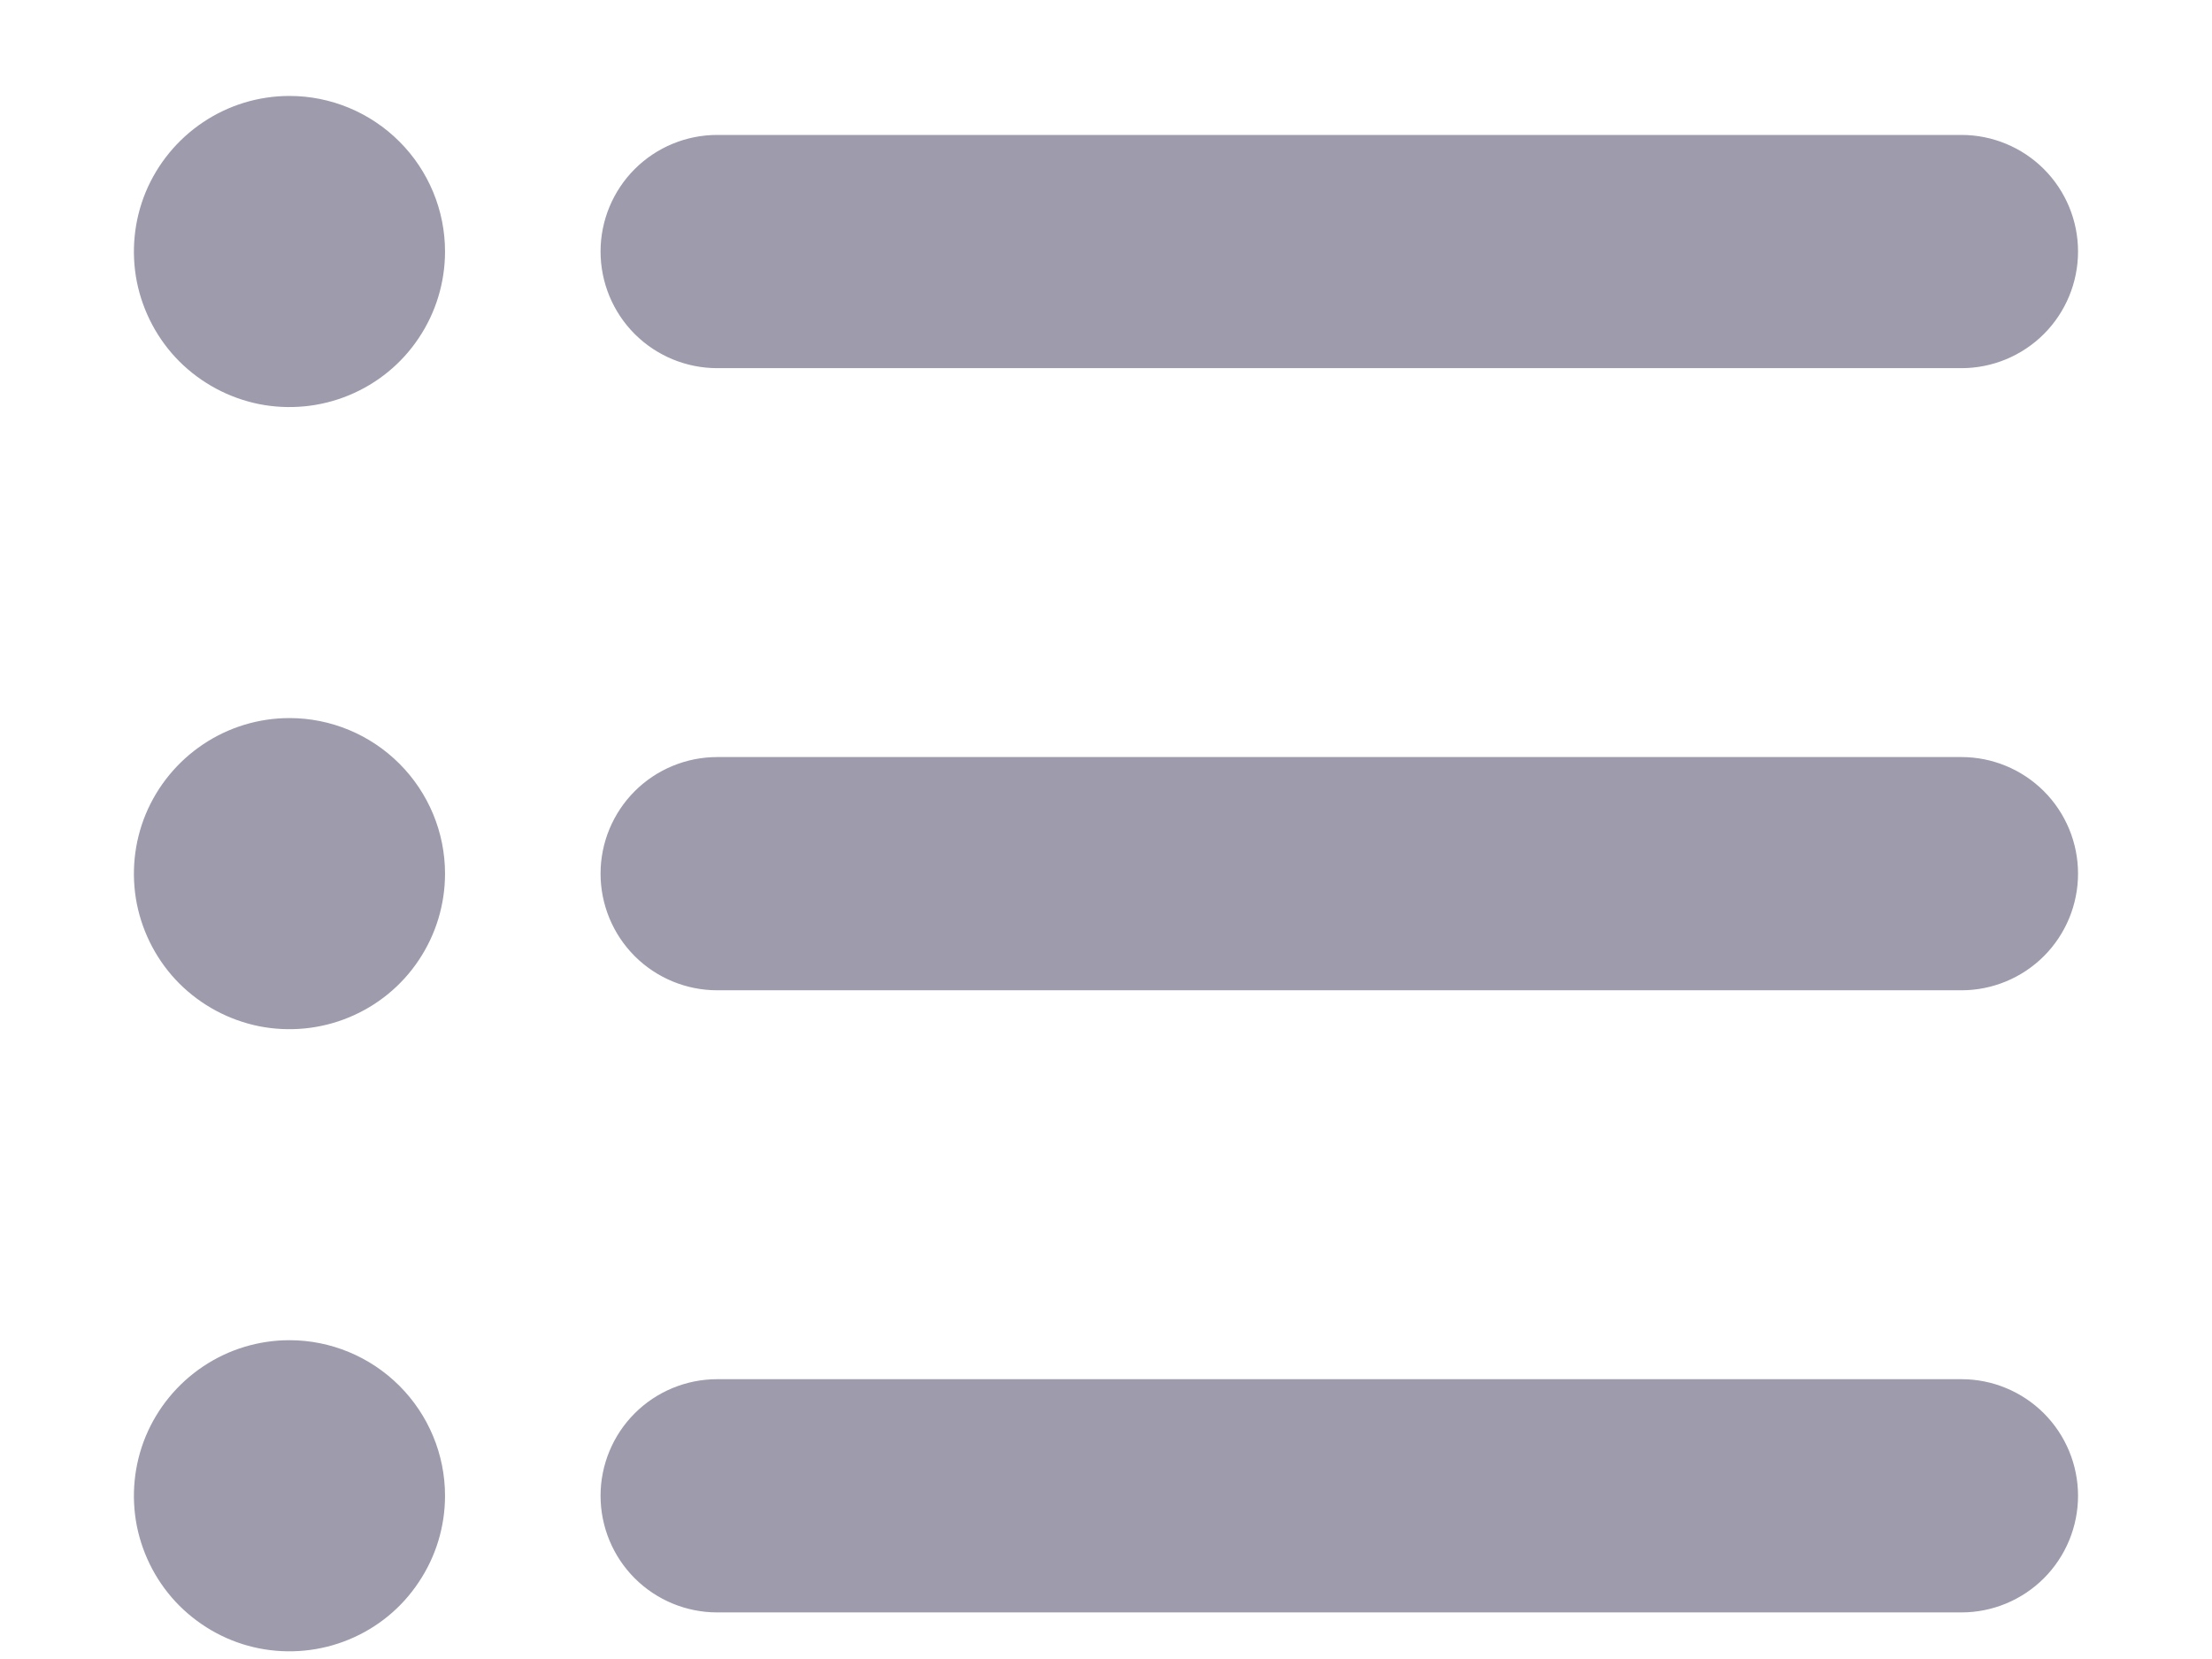 <svg width="16" height="12" viewBox="0 0 16 12" fill="none" xmlns="http://www.w3.org/2000/svg">
<path d="M4.344 1.819C4.344 1.596 4.433 1.381 4.591 1.223C4.749 1.065 4.964 0.976 5.188 0.976H14.188C14.411 0.976 14.626 1.065 14.784 1.223C14.942 1.381 15.031 1.596 15.031 1.819C15.031 2.043 14.942 2.258 14.784 2.416C14.626 2.574 14.411 2.663 14.188 2.663H5.188C4.964 2.663 4.749 2.574 4.591 2.416C4.433 2.258 4.344 2.043 4.344 1.819ZM14.188 5.476H5.188C4.964 5.476 4.749 5.565 4.591 5.723C4.433 5.881 4.344 6.096 4.344 6.319C4.344 6.543 4.433 6.758 4.591 6.916C4.749 7.074 4.964 7.163 5.188 7.163H14.188C14.411 7.163 14.626 7.074 14.784 6.916C14.942 6.758 15.031 6.543 15.031 6.319C15.031 6.096 14.942 5.881 14.784 5.723C14.626 5.565 14.411 5.476 14.188 5.476ZM14.188 9.976H5.188C4.964 9.976 4.749 10.065 4.591 10.223C4.433 10.381 4.344 10.596 4.344 10.819C4.344 11.043 4.433 11.258 4.591 11.416C4.749 11.574 4.964 11.663 5.188 11.663H14.188C14.411 11.663 14.626 11.574 14.784 11.416C14.942 11.258 15.031 11.043 15.031 10.819C15.031 10.596 14.942 10.381 14.784 10.223C14.626 10.065 14.411 9.976 14.188 9.976ZM2.094 5.194C1.871 5.194 1.654 5.26 1.469 5.384C1.284 5.508 1.14 5.683 1.054 5.889C0.969 6.095 0.947 6.321 0.99 6.539C1.034 6.757 1.141 6.958 1.298 7.115C1.456 7.272 1.656 7.379 1.874 7.423C2.092 7.466 2.319 7.444 2.524 7.359C2.73 7.274 2.906 7.13 3.029 6.945C3.153 6.76 3.219 6.542 3.219 6.319C3.219 6.021 3.1 5.735 2.889 5.524C2.678 5.313 2.392 5.194 2.094 5.194ZM2.094 0.694C1.871 0.694 1.654 0.76 1.469 0.884C1.284 1.008 1.14 1.183 1.054 1.389C0.969 1.595 0.947 1.821 0.99 2.039C1.034 2.257 1.141 2.458 1.298 2.615C1.456 2.772 1.656 2.879 1.874 2.923C2.092 2.966 2.319 2.944 2.524 2.859C2.73 2.774 2.906 2.63 3.029 2.445C3.153 2.26 3.219 2.042 3.219 1.819C3.219 1.521 3.1 1.235 2.889 1.024C2.678 0.813 2.392 0.694 2.094 0.694ZM2.094 9.694C1.871 9.694 1.654 9.76 1.469 9.884C1.284 10.008 1.14 10.183 1.054 10.389C0.969 10.595 0.947 10.821 0.99 11.039C1.034 11.257 1.141 11.458 1.298 11.615C1.456 11.772 1.656 11.88 1.874 11.923C2.092 11.966 2.319 11.944 2.524 11.859C2.73 11.774 2.906 11.63 3.029 11.444C3.153 11.259 3.219 11.042 3.219 10.819C3.219 10.521 3.1 10.235 2.889 10.024C2.678 9.813 2.392 9.694 2.094 9.694Z" fill="#9E9BAD"/>
</svg>

